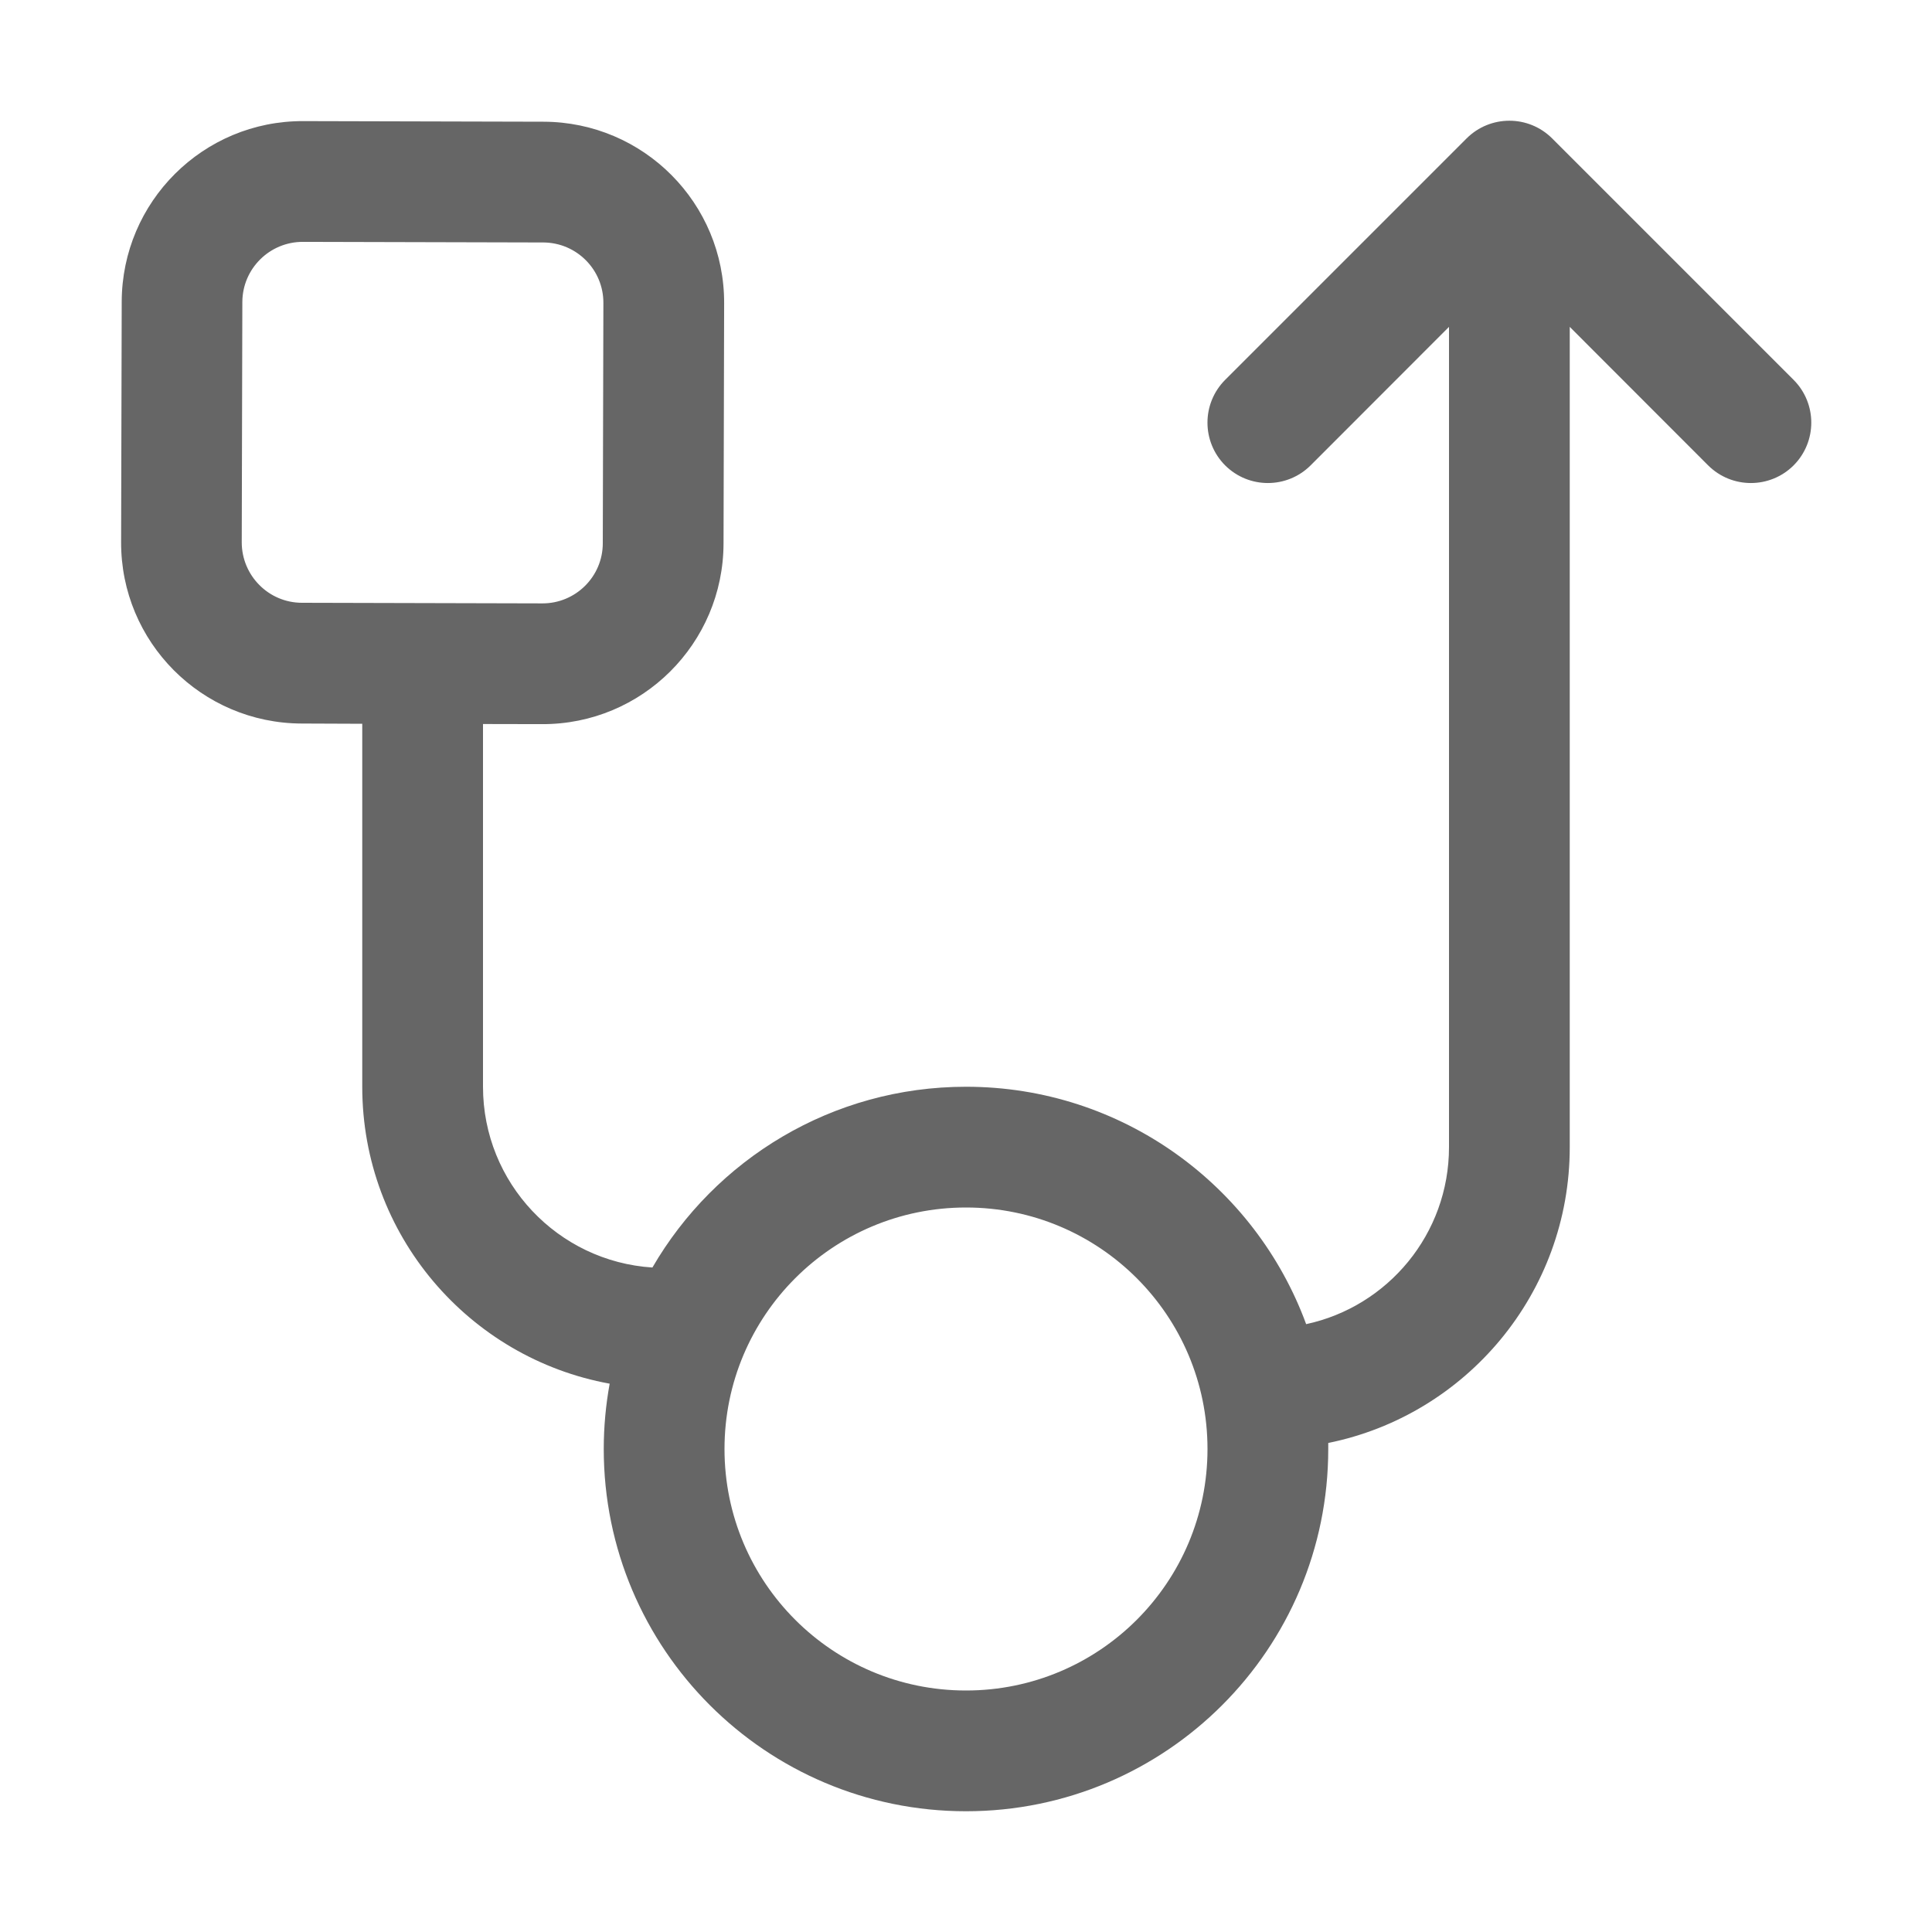 <svg width="16" height="16" viewBox="0 0 16 16" fill="none" xmlns="http://www.w3.org/2000/svg">
<path fill-rule="evenodd" clip-rule="evenodd" d="M12.146 1.146C12.342 0.951 12.658 0.951 12.854 1.146L14.854 3.146C15.049 3.342 15.049 3.658 14.854 3.854C14.658 4.049 14.342 4.049 14.146 3.854L13 2.707V9.5C13 10.71 12.141 11.719 11 11.95C11 11.967 11 11.983 11 12C11 13.657 9.657 15 8 15C6.343 15 5 13.657 5 12C5 11.815 5.017 11.635 5.049 11.459C3.883 11.247 3 10.227 3 9V5.994L2.499 5.992C1.67 5.99 1 5.317 1.003 4.489L1.008 2.499C1.01 1.67 1.683 1 2.511 1.003L4.501 1.008C5.33 1.01 6 1.683 5.997 2.512L5.992 4.501C5.99 5.33 5.317 6 4.489 5.997L4 5.996V9C4 9.796 4.62 10.447 5.403 10.497C5.922 9.602 6.891 9 8 9C9.294 9 10.396 9.819 10.817 10.966C11.493 10.821 12 10.22 12 9.5V2.707L10.854 3.854C10.658 4.049 10.342 4.049 10.146 3.854C9.951 3.658 9.951 3.342 10.146 3.146L12.146 1.146ZM2.007 2.501C2.008 2.225 2.233 2.002 2.509 2.003L4.499 2.008C4.775 2.009 4.998 2.233 4.997 2.509L4.992 4.499C4.992 4.775 4.767 4.998 4.491 4.997L2.501 4.992C2.225 4.992 2.002 4.767 2.002 4.491L2.007 2.501ZM6 12C6 10.895 6.895 10 8 10C9.105 10 10 10.895 10 12C10 13.105 9.105 14 8 14C6.895 14 6 13.105 6 12Z" fill="#666666"/>
</svg>
